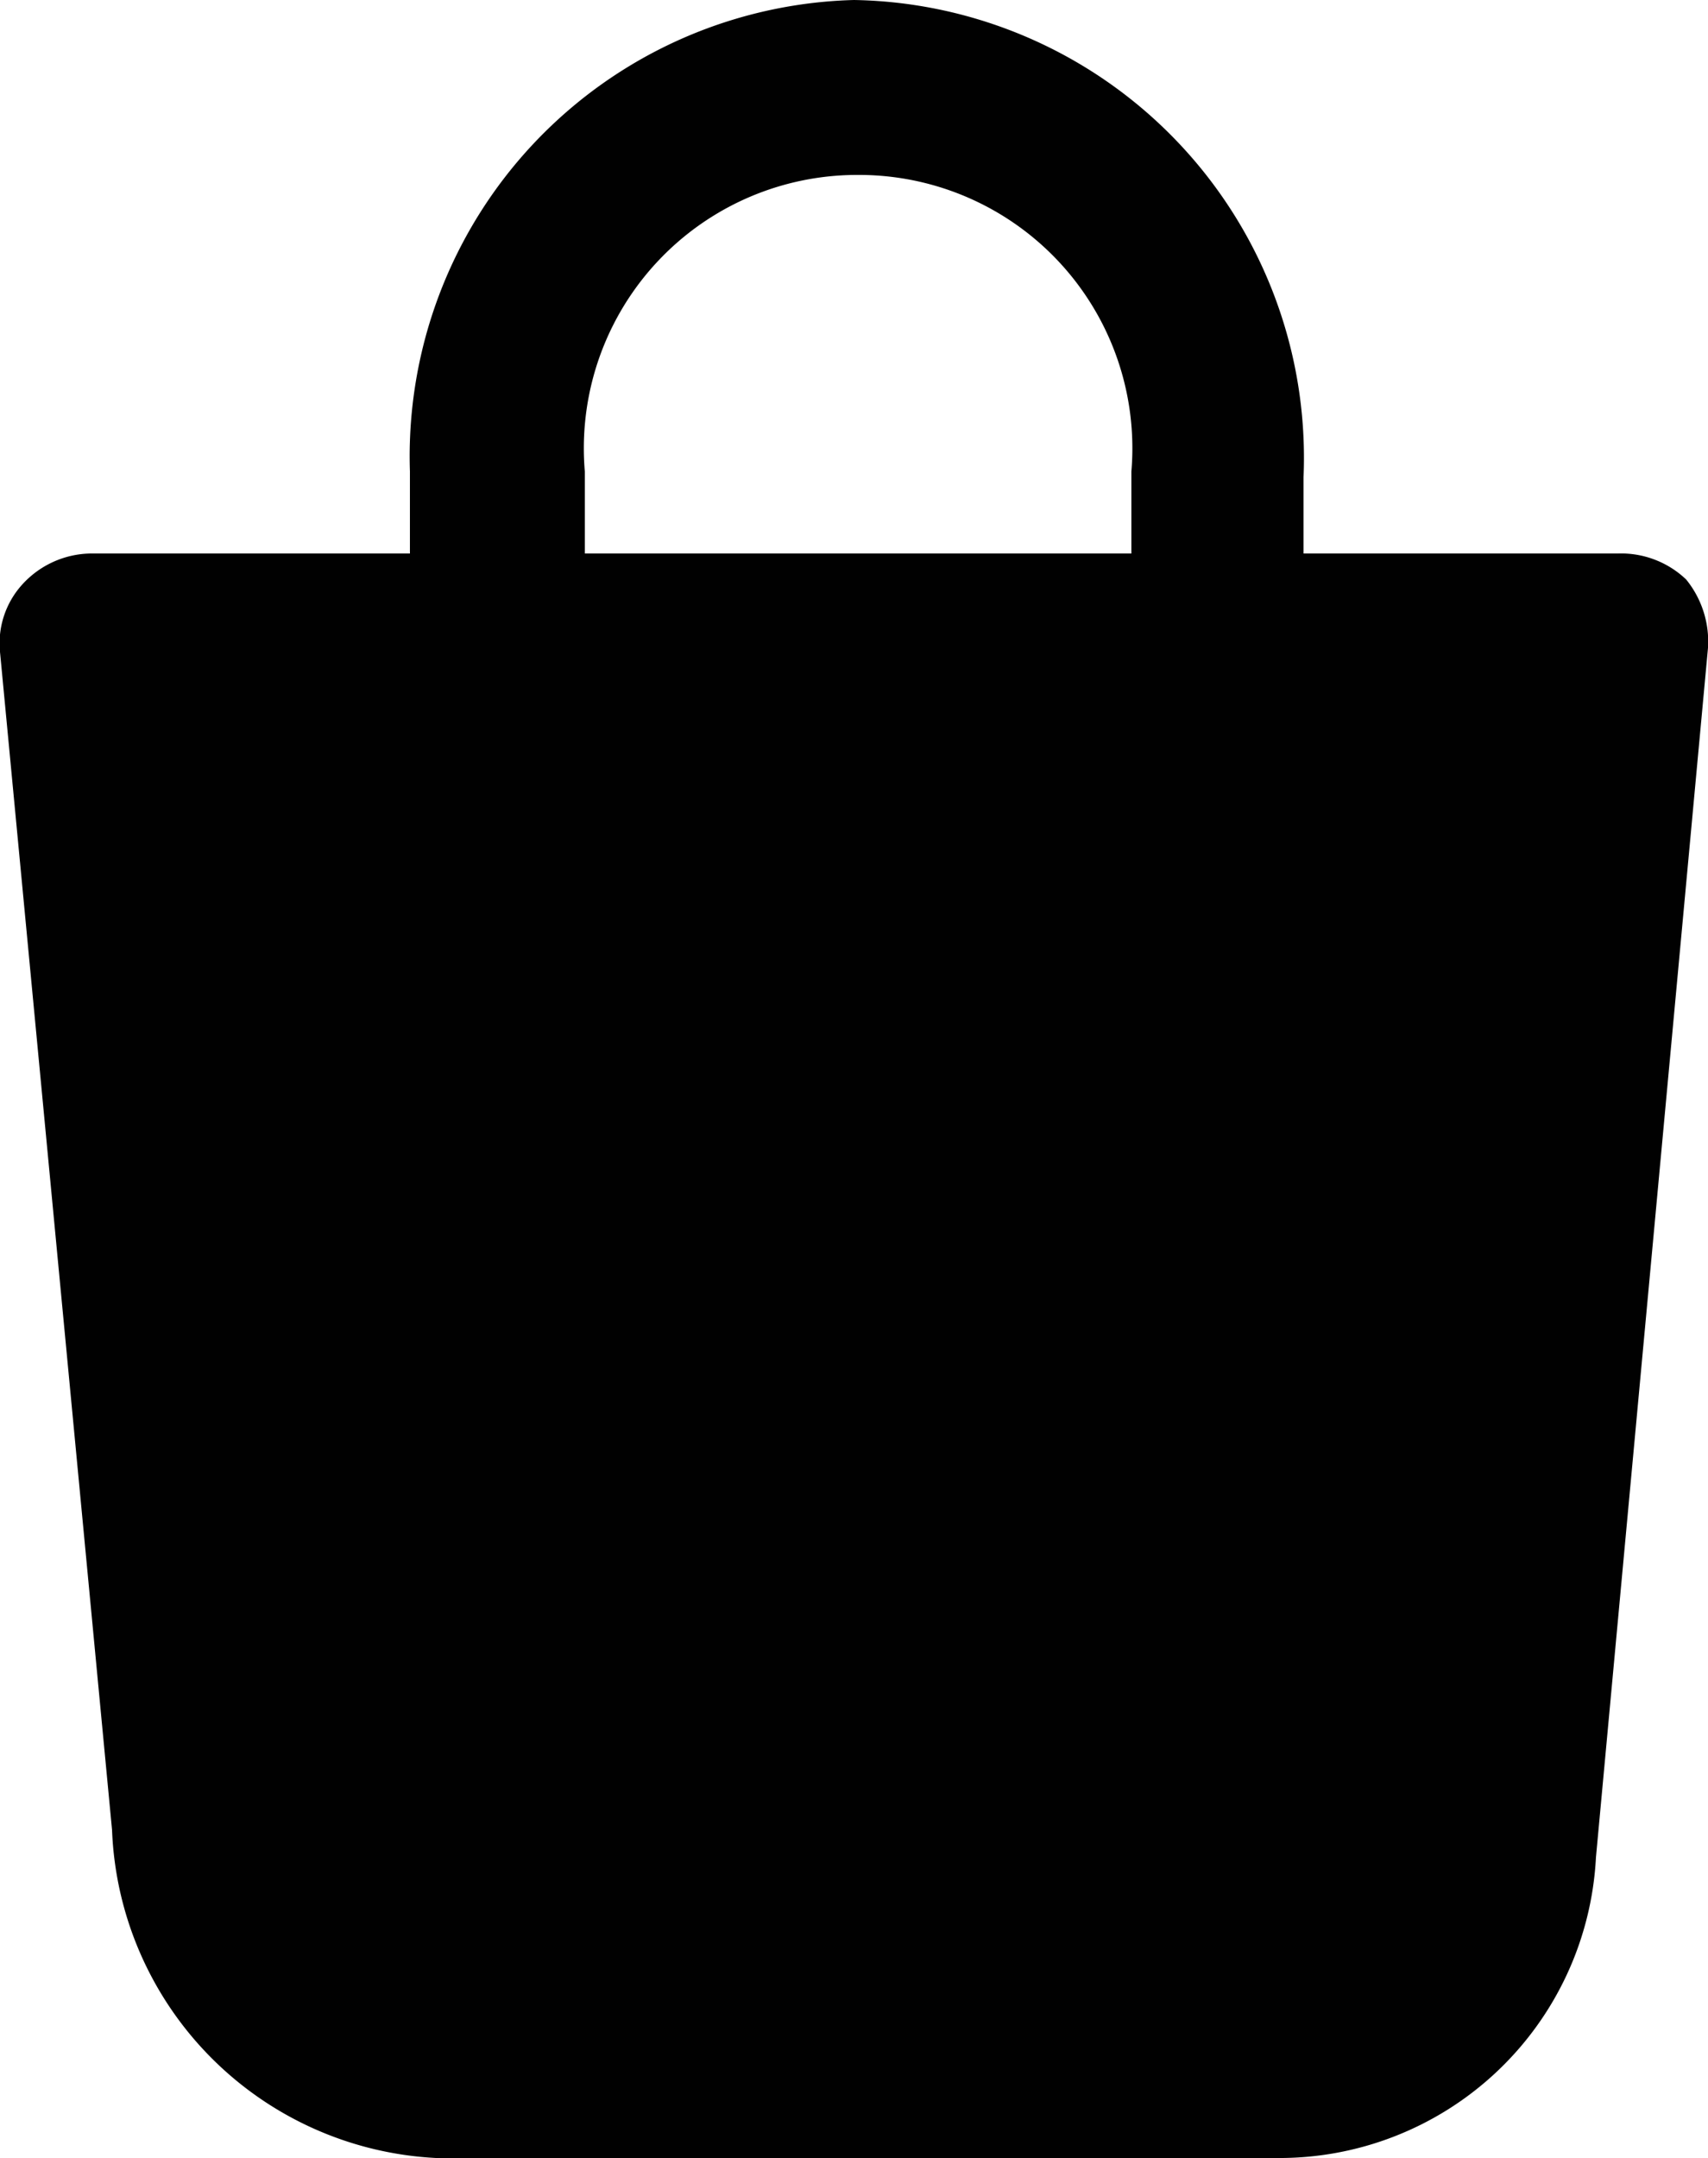<svg class="icon" xmlns="http://www.w3.org/2000/svg" viewBox="0 0 12.5 15.79"><g data-name="Layer 2"><path d="M12.34 4.24a.69.69 0 0 0-.5-.19h-2.3v-.56A3.35 3.35 0 0 0 6.25 0 3.34 3.34 0 0 0 3 3.45v.6H.66a.69.69 0 0 0-.5.23.64.64 0 0 0-.16.49l.82 8.62a2.5 2.5 0 0 0 2.37 2.4h6.15a2.32 2.32 0 0 0 2.34-2.2l.82-8.85a.72.72 0 0 0-.16-.5zm-8.06-.79a2 2 0 0 1 2-2.17 2 2 0 0 1 2 2.17v.6h-4z" fill="#010101" data-name="Layer 1"/></g></svg>